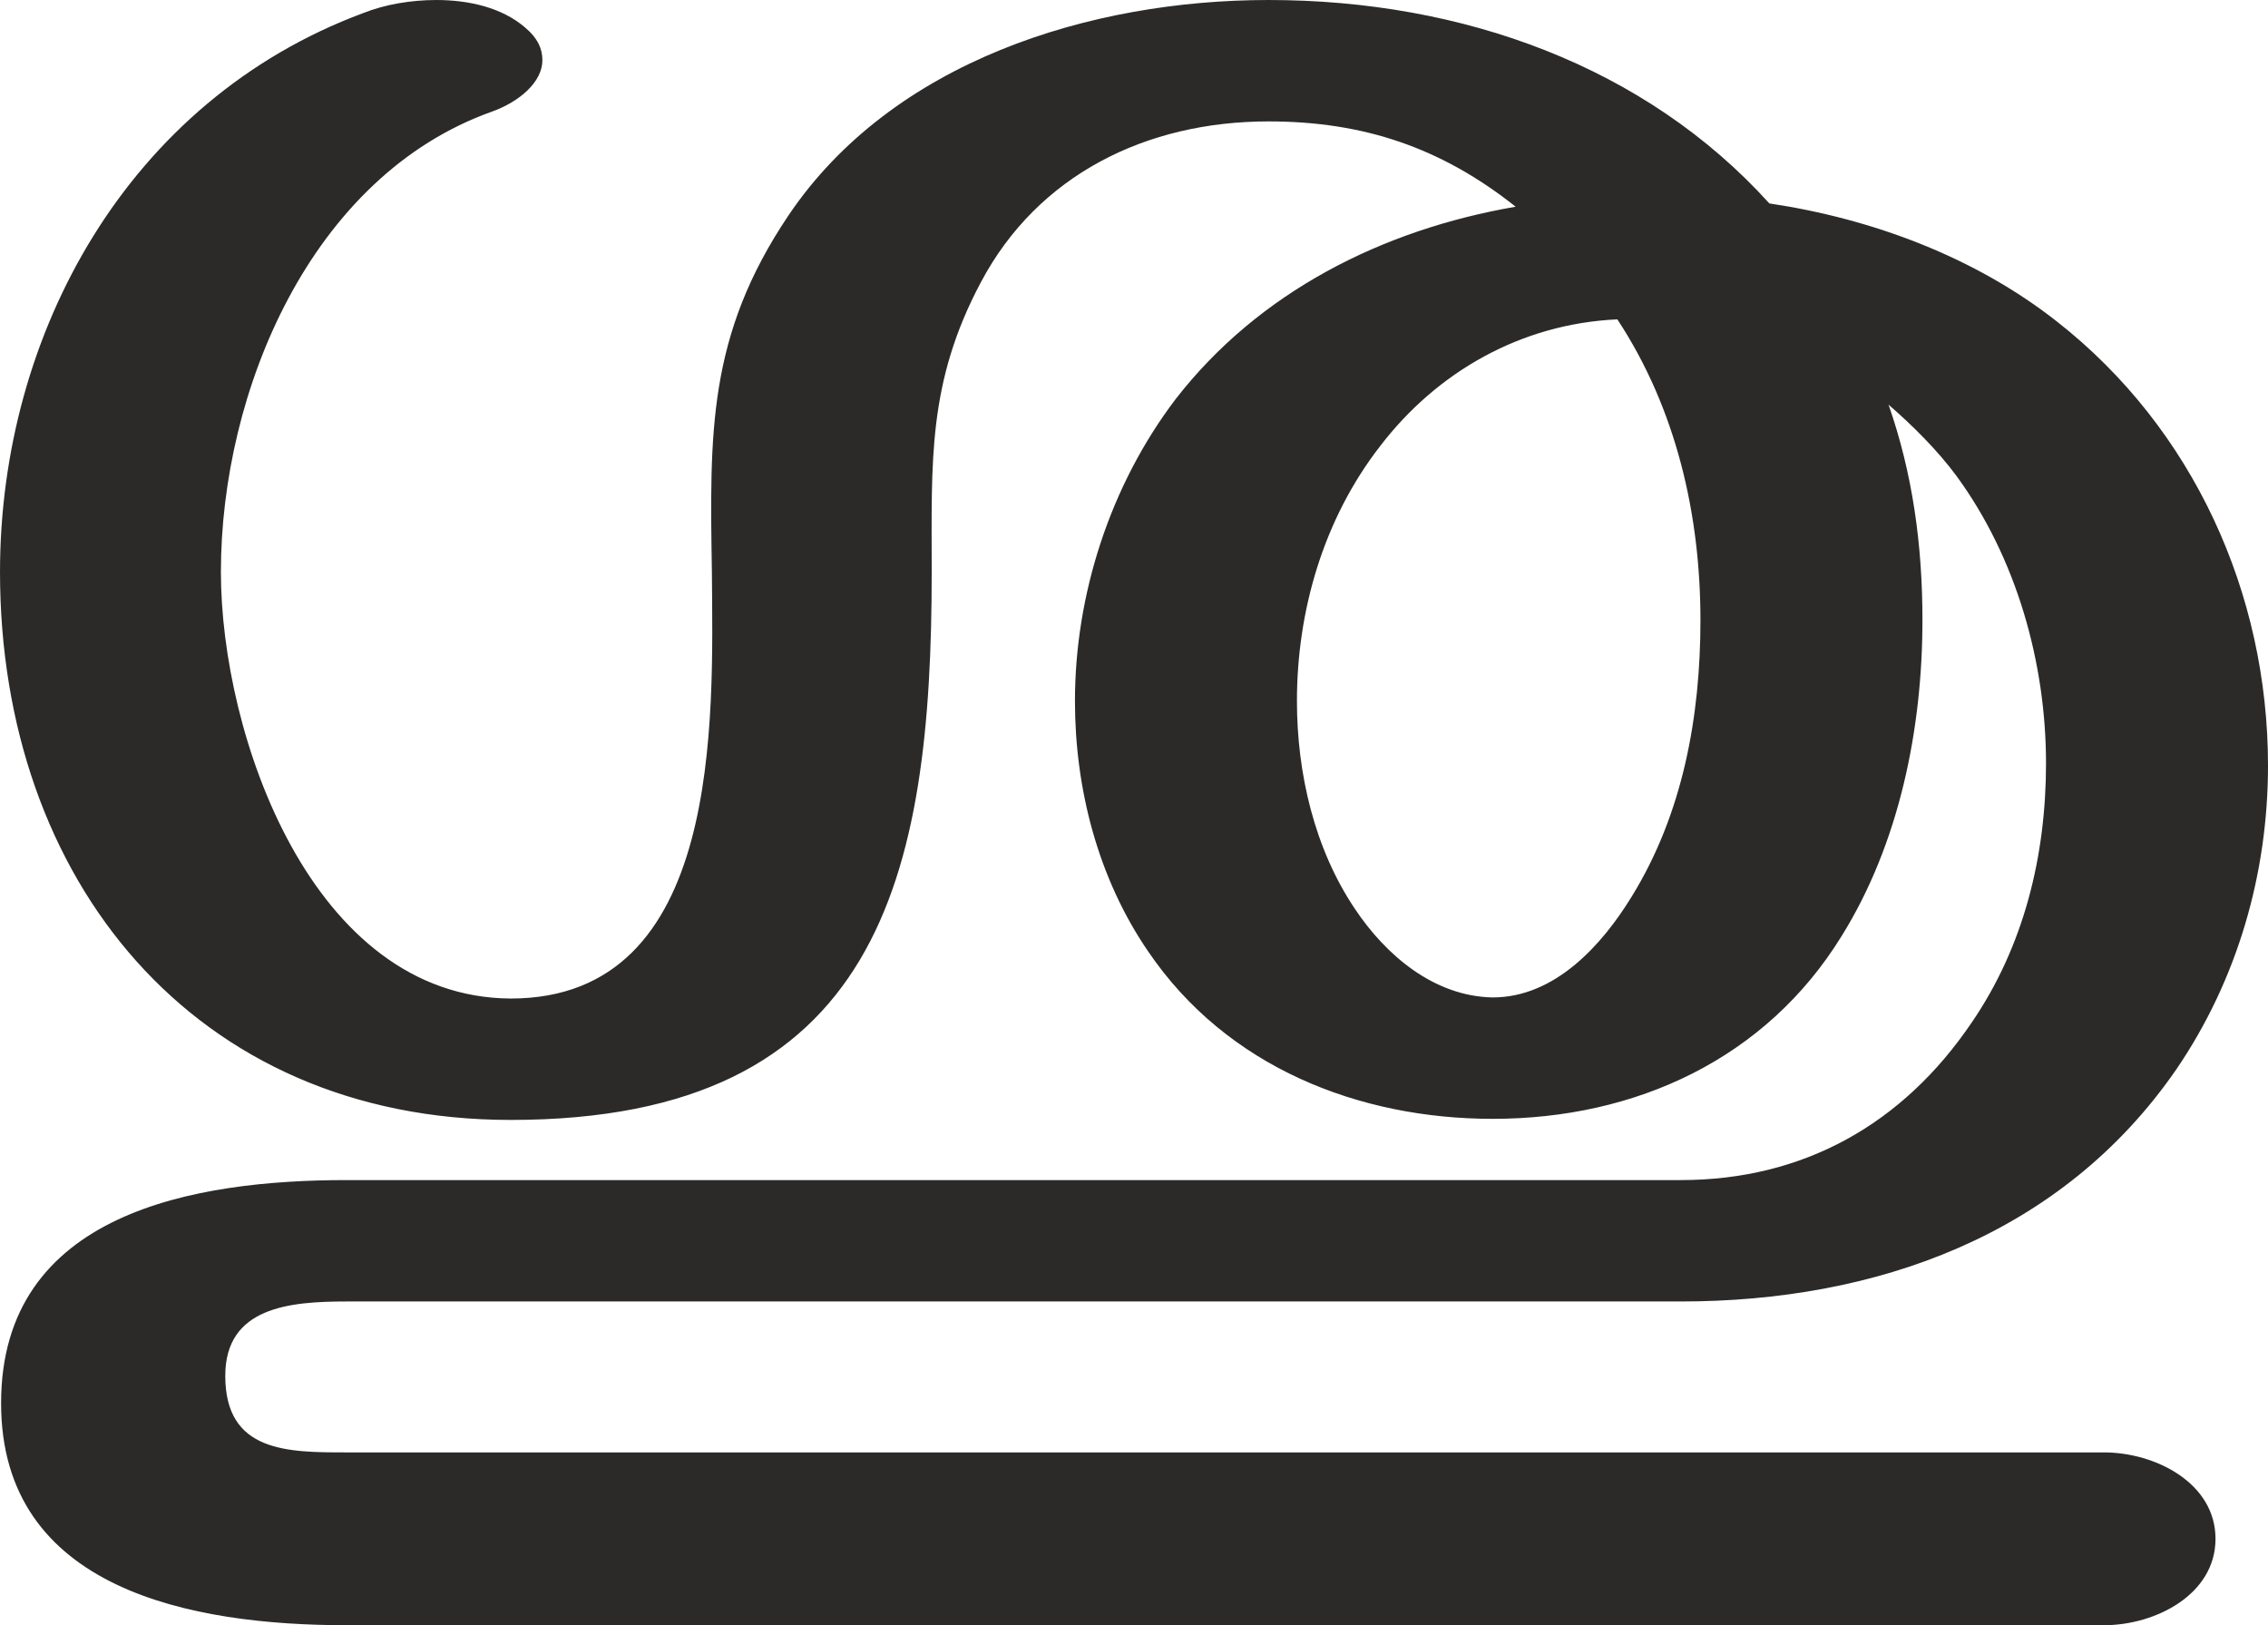 <?xml version="1.0" encoding="UTF-8"?>
<!DOCTYPE svg PUBLIC "-//W3C//DTD SVG 1.1//EN" "http://www.w3.org/Graphics/SVG/1.1/DTD/svg11.dtd">
<!-- Creator: CorelDRAW X8 -->
<svg xmlns="http://www.w3.org/2000/svg" xml:space="preserve" width="2074px" height="1486px" version="1.1" style="shape-rendering:geometricPrecision; text-rendering:geometricPrecision; image-rendering:optimizeQuality; fill-rule:evenodd; clip-rule:evenodd"
viewBox="0 0 2074 1486"
 xmlns:xlink="http://www.w3.org/1999/xlink">
 <defs>
  <style type="text/css">
   <![CDATA[
    .fil0 {fill:#2B2A29;fill-rule:nonzero}
   ]]>
  </style>
 </defs>
 <g id="Layer_x0020_1">
  <path class="fil0" d="M1924 1486c47,0 102,-28 102,-79 0,-51 -55,-79 -102,-79l-1607 0c-54,0 -111,0 -111,-70 0,-63 59,-68 111,-68l1220 0c178,0 348,-60 453,-212 56,-82 84,-179 84,-278 0,-157 -68,-308 -193,-406 -75,-59 -169,-94 -263,-108 -113,-125 -280,-186 -458,-186 -163,0 -344,56 -439,197 -74,110 -72,199 -70,326 1,135 10,390 -184,390 -182,-1 -265,-241 -265,-390 0,-165 82,-362 248,-421 25,-9 46,-27 46,-47 0,-10 -4,-20 -16,-30 -21,-18 -51,-25 -81,-25 -23,0 -47,4 -67,12 -215,80 -332,293 -332,511 0,281 177,501 467,501 338,0 385,-223 385,-501 0,-101 -4,-173 45,-265 52,-98 151,-147 263,-147 87,0 158,24 226,78 -122,21 -235,78 -311,176 -60,79 -92,179 -92,276 0,80 21,162 67,229 72,106 193,153 315,153 131,0 250,-55 319,-167 53,-85 74,-190 74,-289 0,-69 -9,-134 -31,-197 22,19 45,42 62,65 55,75 82,171 82,263 0,84 -20,167 -68,237 -63,93 -154,144 -266,144l-1220 0c-138,0 -316,29 -316,204 0,171 175,203 316,203l1607 0zm-559 -574c-54,-1 -98,-39 -126,-81 -37,-55 -53,-124 -53,-190 0,-82 24,-166 76,-233 52,-68 129,-112 217,-116 54,82 76,179 76,275 0,88 -16,177 -63,253 -27,44 -70,92 -127,92z"/>
 </g>
</svg>
